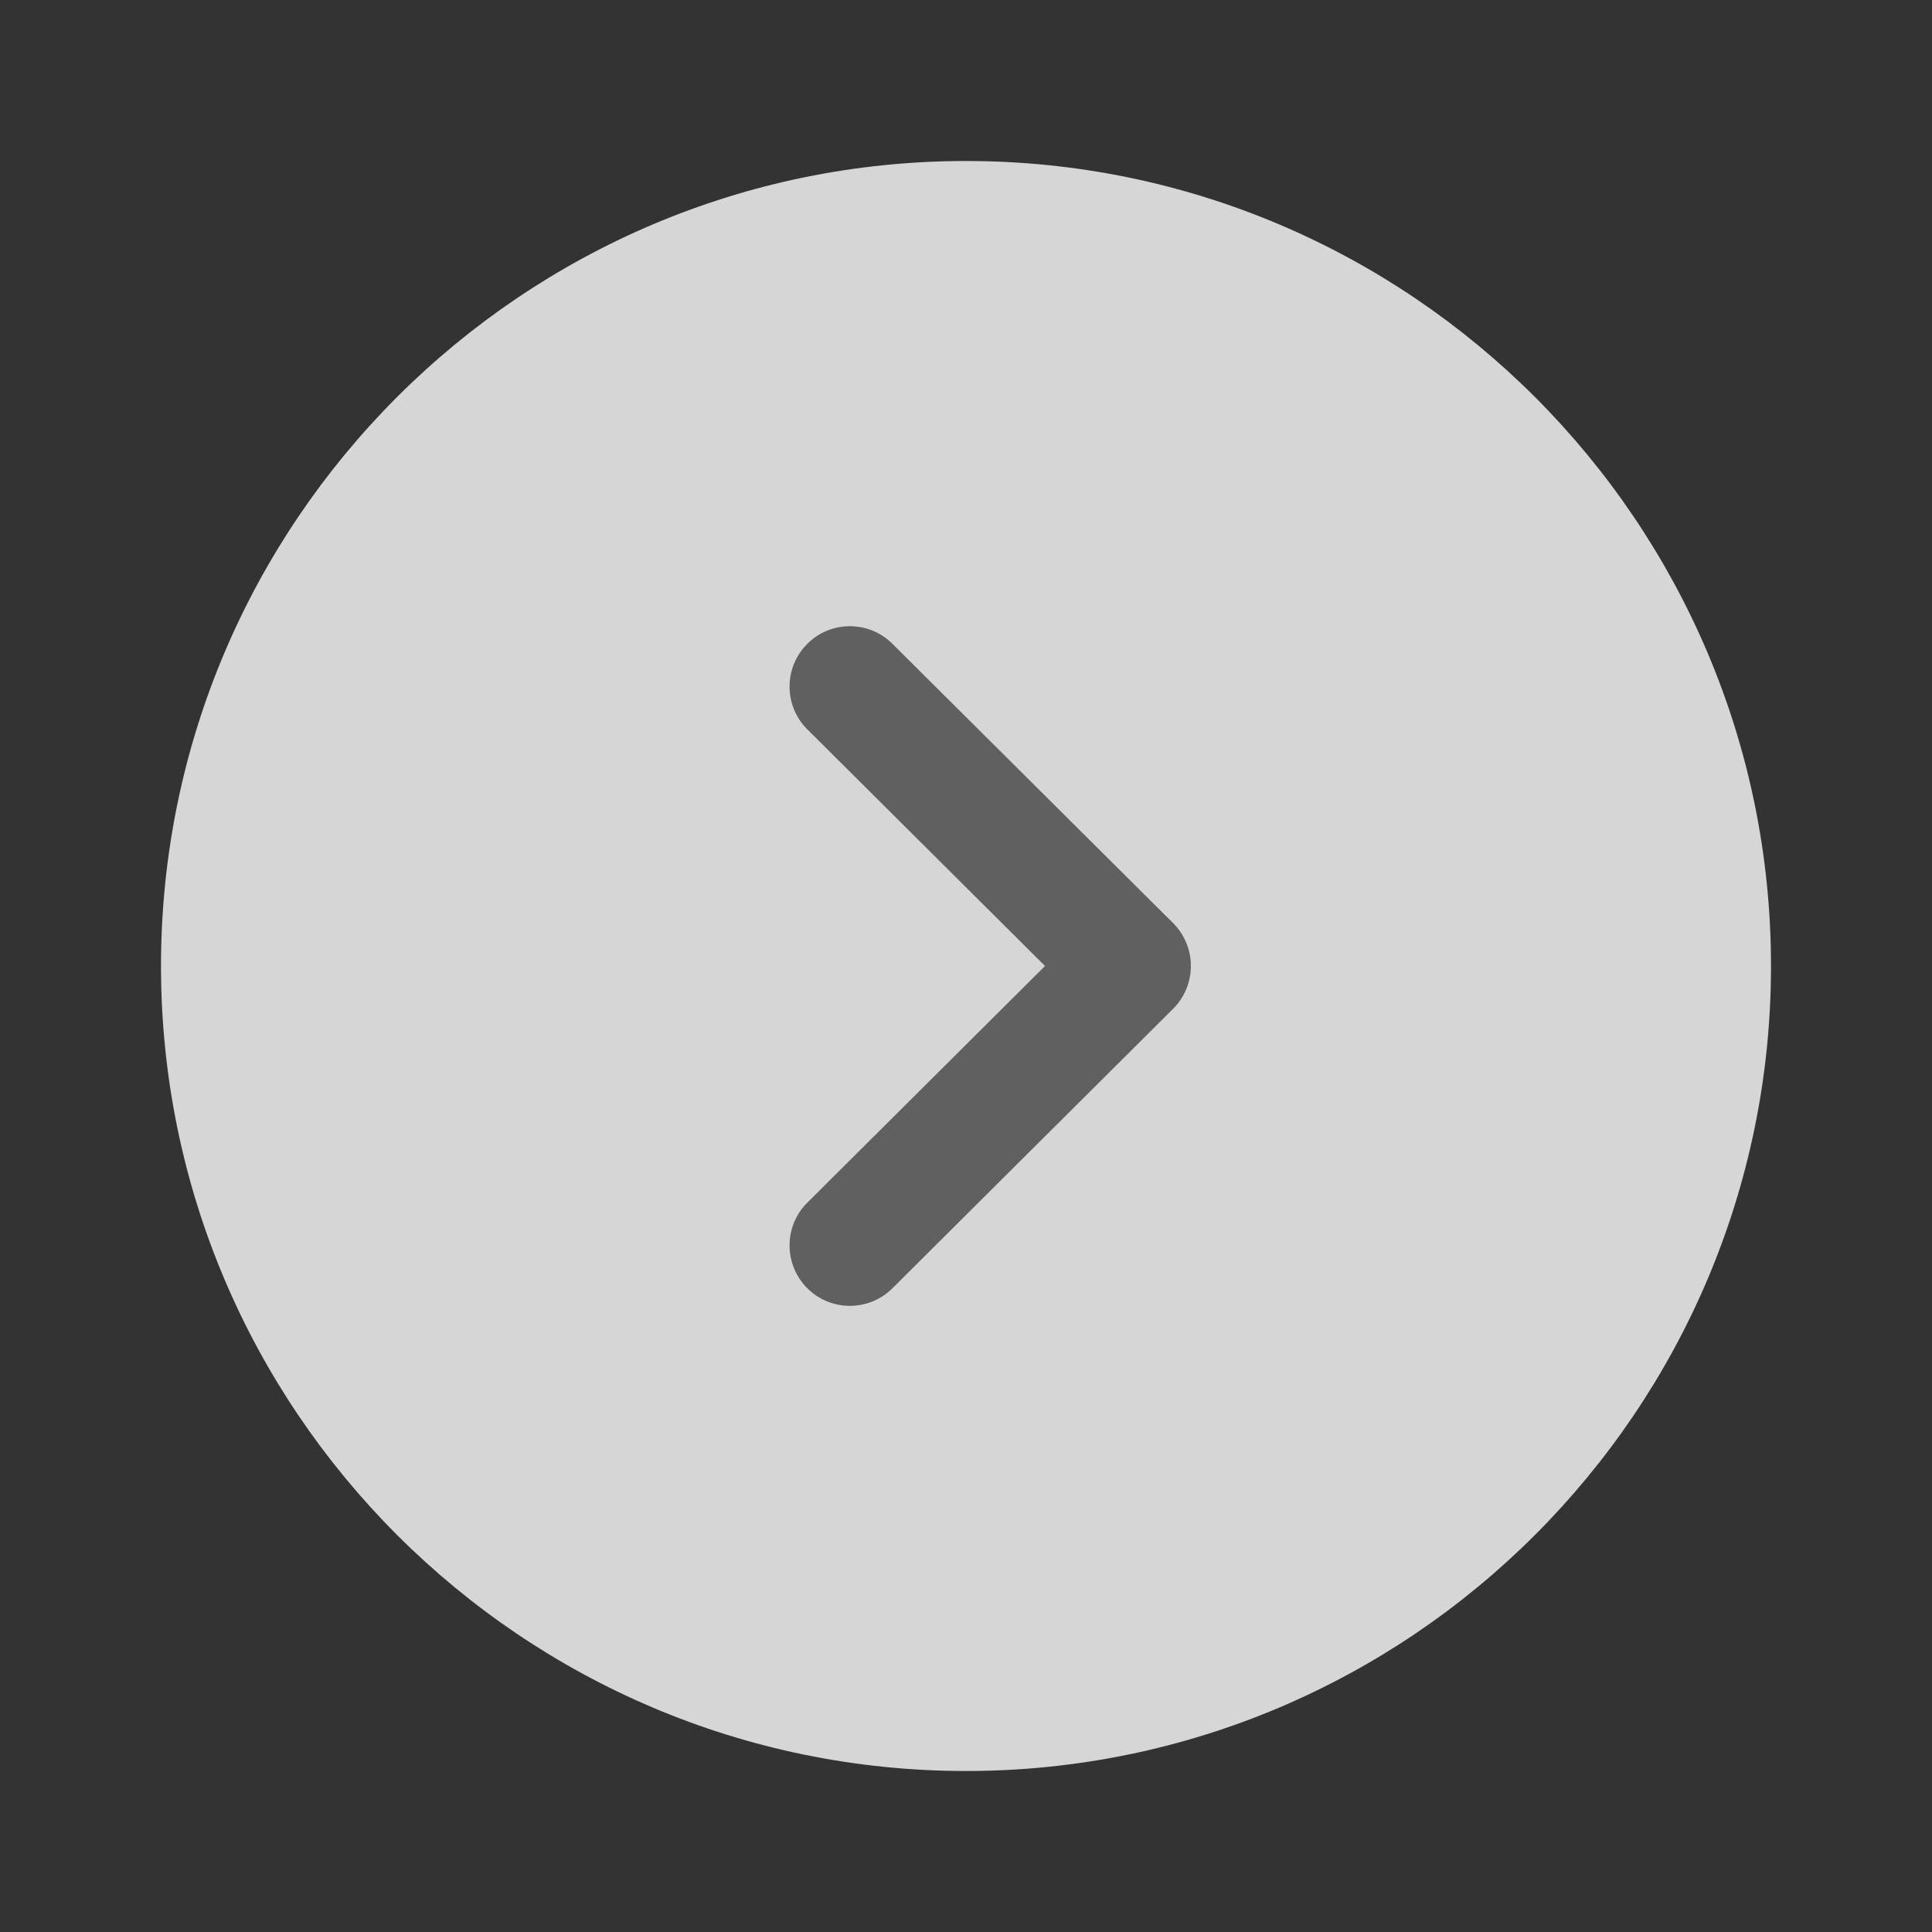 <svg width="48" height="48" viewBox="0 0 48 48" fill="none" xmlns="http://www.w3.org/2000/svg">
<rect x="0" y="0" width="48" height="48" fill="#333333" stroke="none"/>
<path d="M24 4C35.03 4 44 12.972 44 24C44 35.028 35.03 44 24 44C12.972 44 4 35.028 4 24C4 12.972 12.972 4 24 4Z" fill="white" fill-opacity="0.8"/>
<path d="M21.115 15.558C21.497 15.558 21.881 15.704 22.173 15.996L29.147 22.936C29.429 23.218 29.587 23.6 29.587 24C29.587 24.398 29.429 24.78 29.147 25.062L22.173 32.006C21.587 32.59 20.639 32.59 20.053 32.002C19.469 31.414 19.471 30.464 20.057 29.88L25.963 24L20.057 18.12C19.471 17.536 19.469 16.588 20.053 16C20.345 15.704 20.731 15.558 21.115 15.558Z" fill="#606060"/>
</svg>
